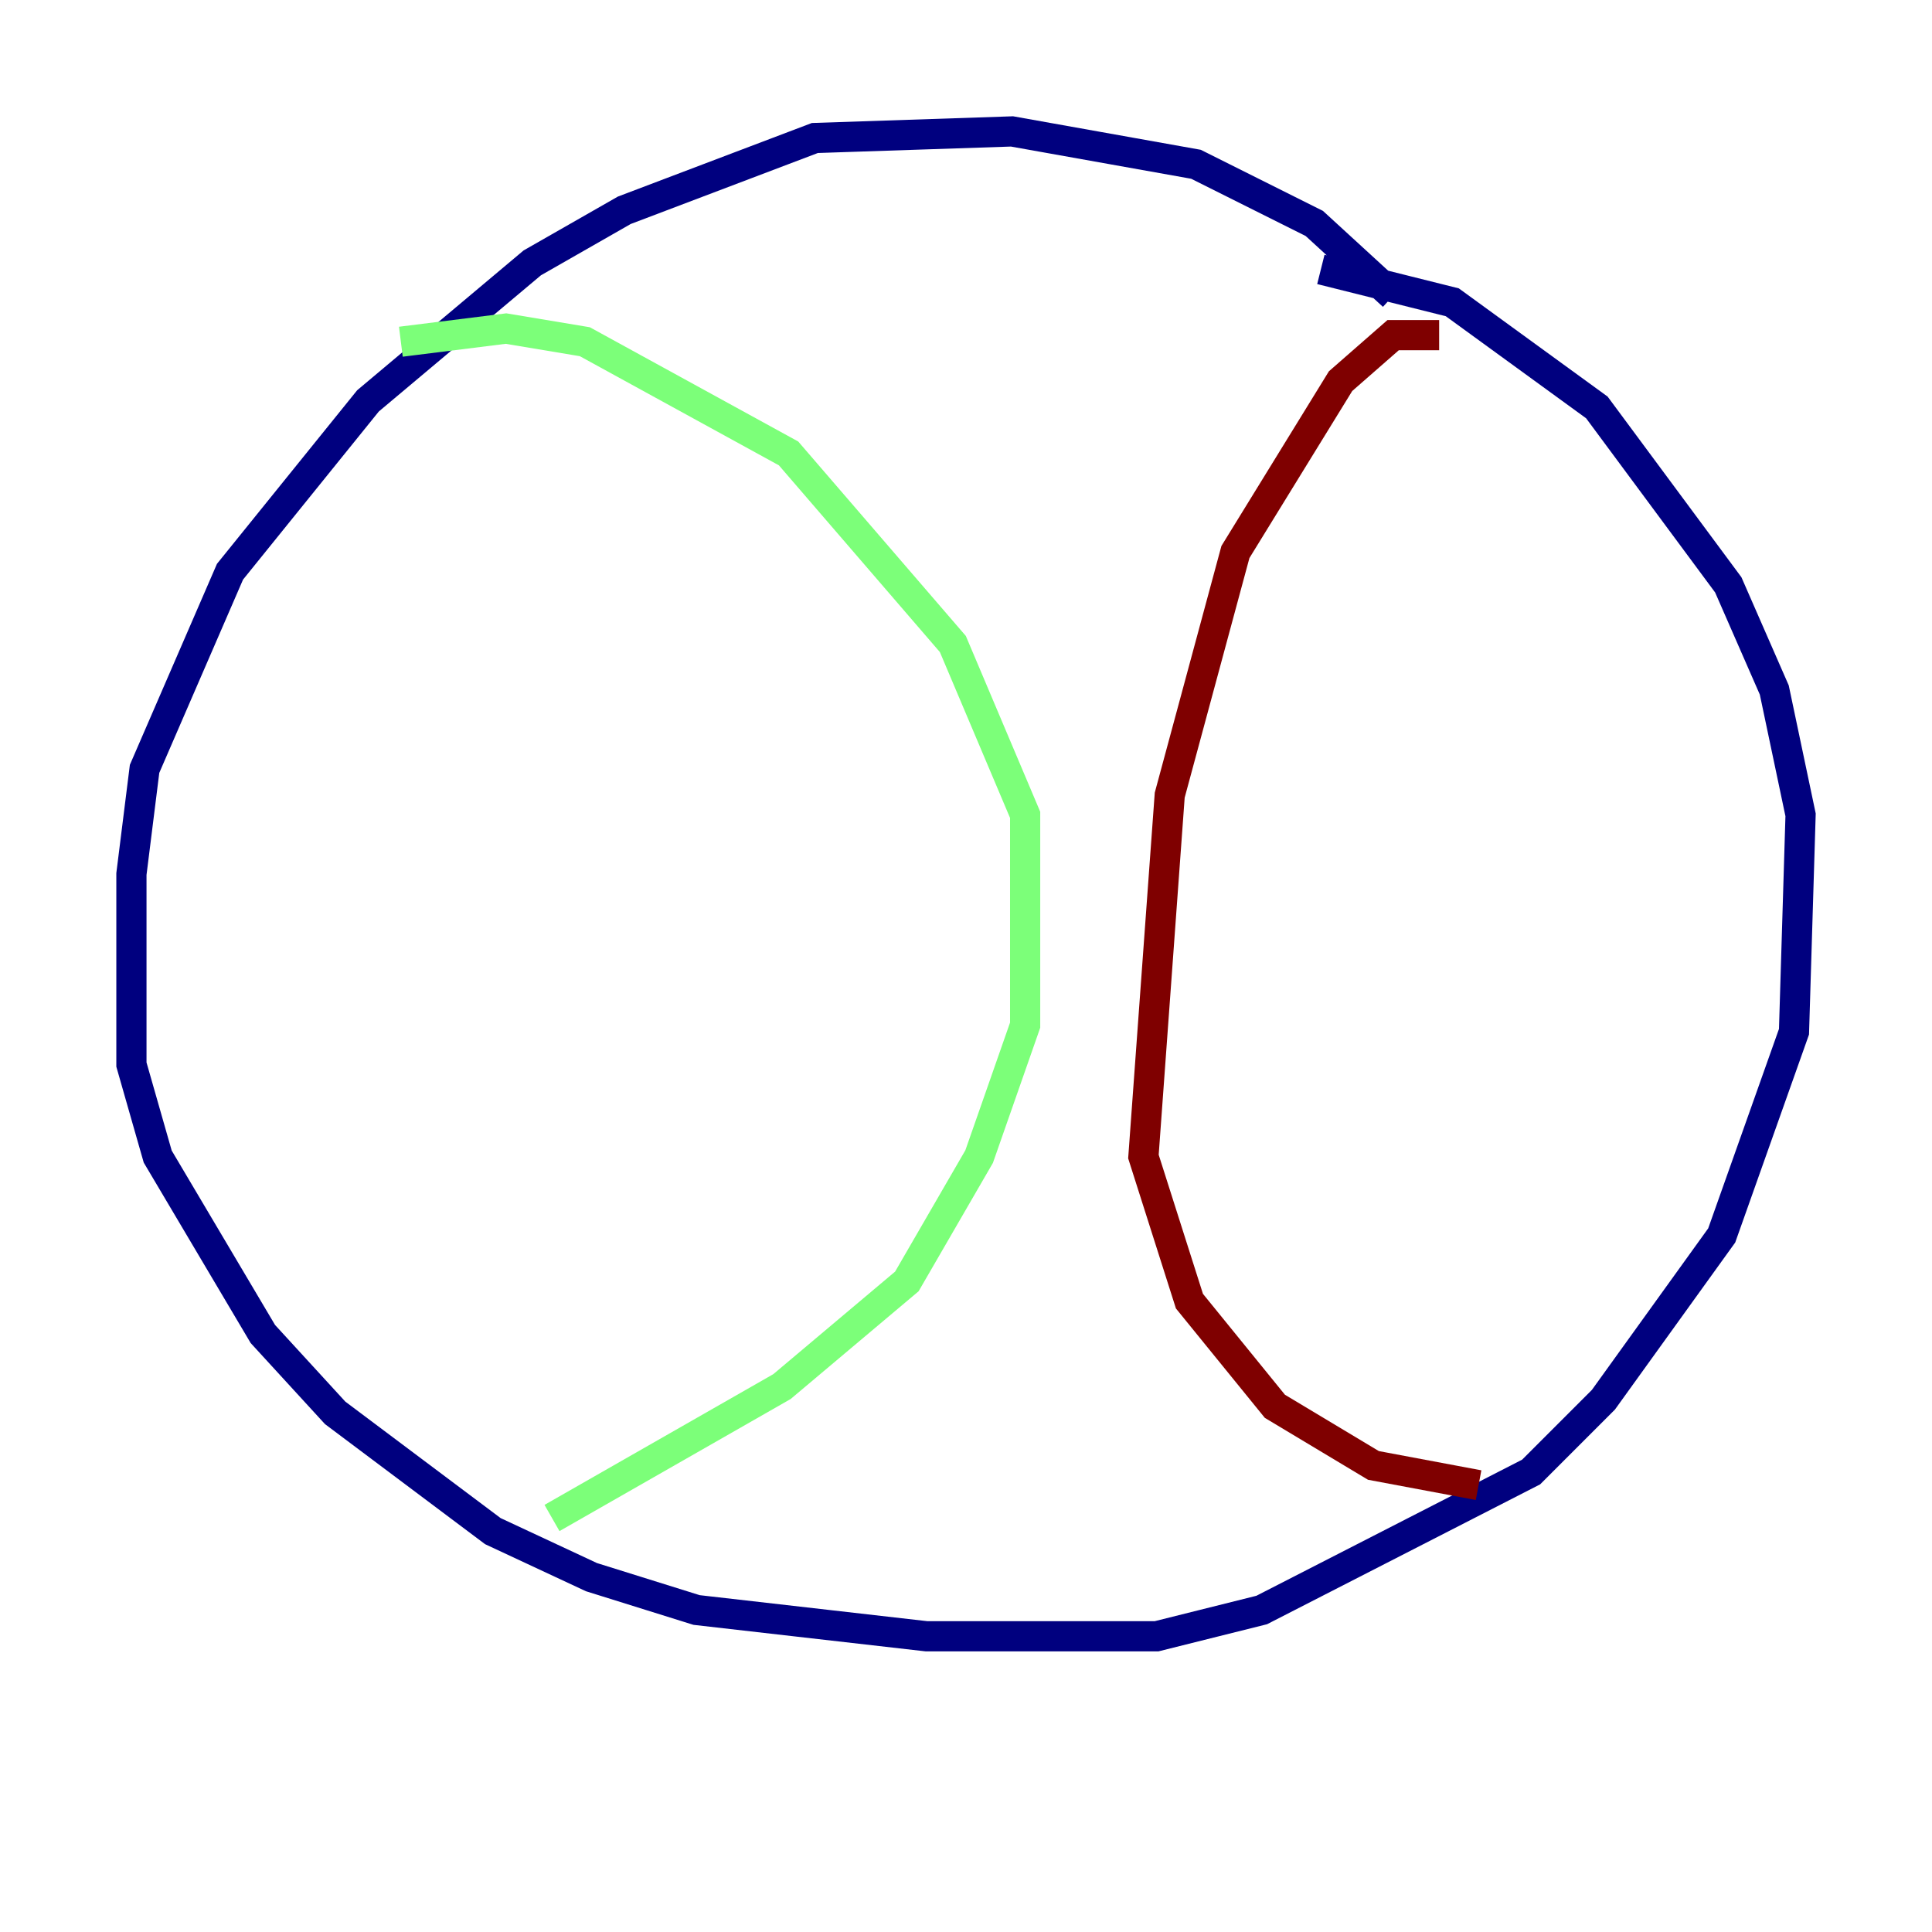<?xml version="1.0" encoding="utf-8" ?>
<svg baseProfile="tiny" height="128" version="1.2" viewBox="0,0,128,128" width="128" xmlns="http://www.w3.org/2000/svg" xmlns:ev="http://www.w3.org/2001/xml-events" xmlns:xlink="http://www.w3.org/1999/xlink"><defs /><polyline fill="none" points="92.299,19.592 87.075,14.803 79.238,10.884 67.048,8.707 53.986,9.143 41.361,13.932 35.265,17.415 24.381,26.558 15.238,37.878 9.578,50.939 8.707,57.905 8.707,70.531 10.449,76.626 17.415,88.381 22.204,93.605 32.653,101.442 39.184,104.49 46.15,106.667 61.388,108.408 76.626,108.408 83.592,106.667 101.442,97.524 106.231,92.735 114.068,81.85 118.857,68.354 119.293,53.986 117.551,45.714 114.503,38.748 105.796,26.993 96.218,20.027 87.51,17.85" stroke="#00007f" stroke-width="2" /><polyline fill="none" points="26.558,22.64 33.524,21.769 38.748,22.64 52.245,30.041 63.129,42.667 67.918,53.986 67.918,67.918 64.871,76.626 60.082,84.898 51.809,91.864 36.571,100.571" stroke="#7cff79" stroke-width="2" /><polyline fill="none" points="95.347,22.204 92.299,22.204 88.816,25.252 81.85,36.571 77.497,52.68 75.755,76.626 78.803,86.204 84.463,93.17 90.993,97.088 97.959,98.395" stroke="#7f0000" stroke-width="2" /></svg>